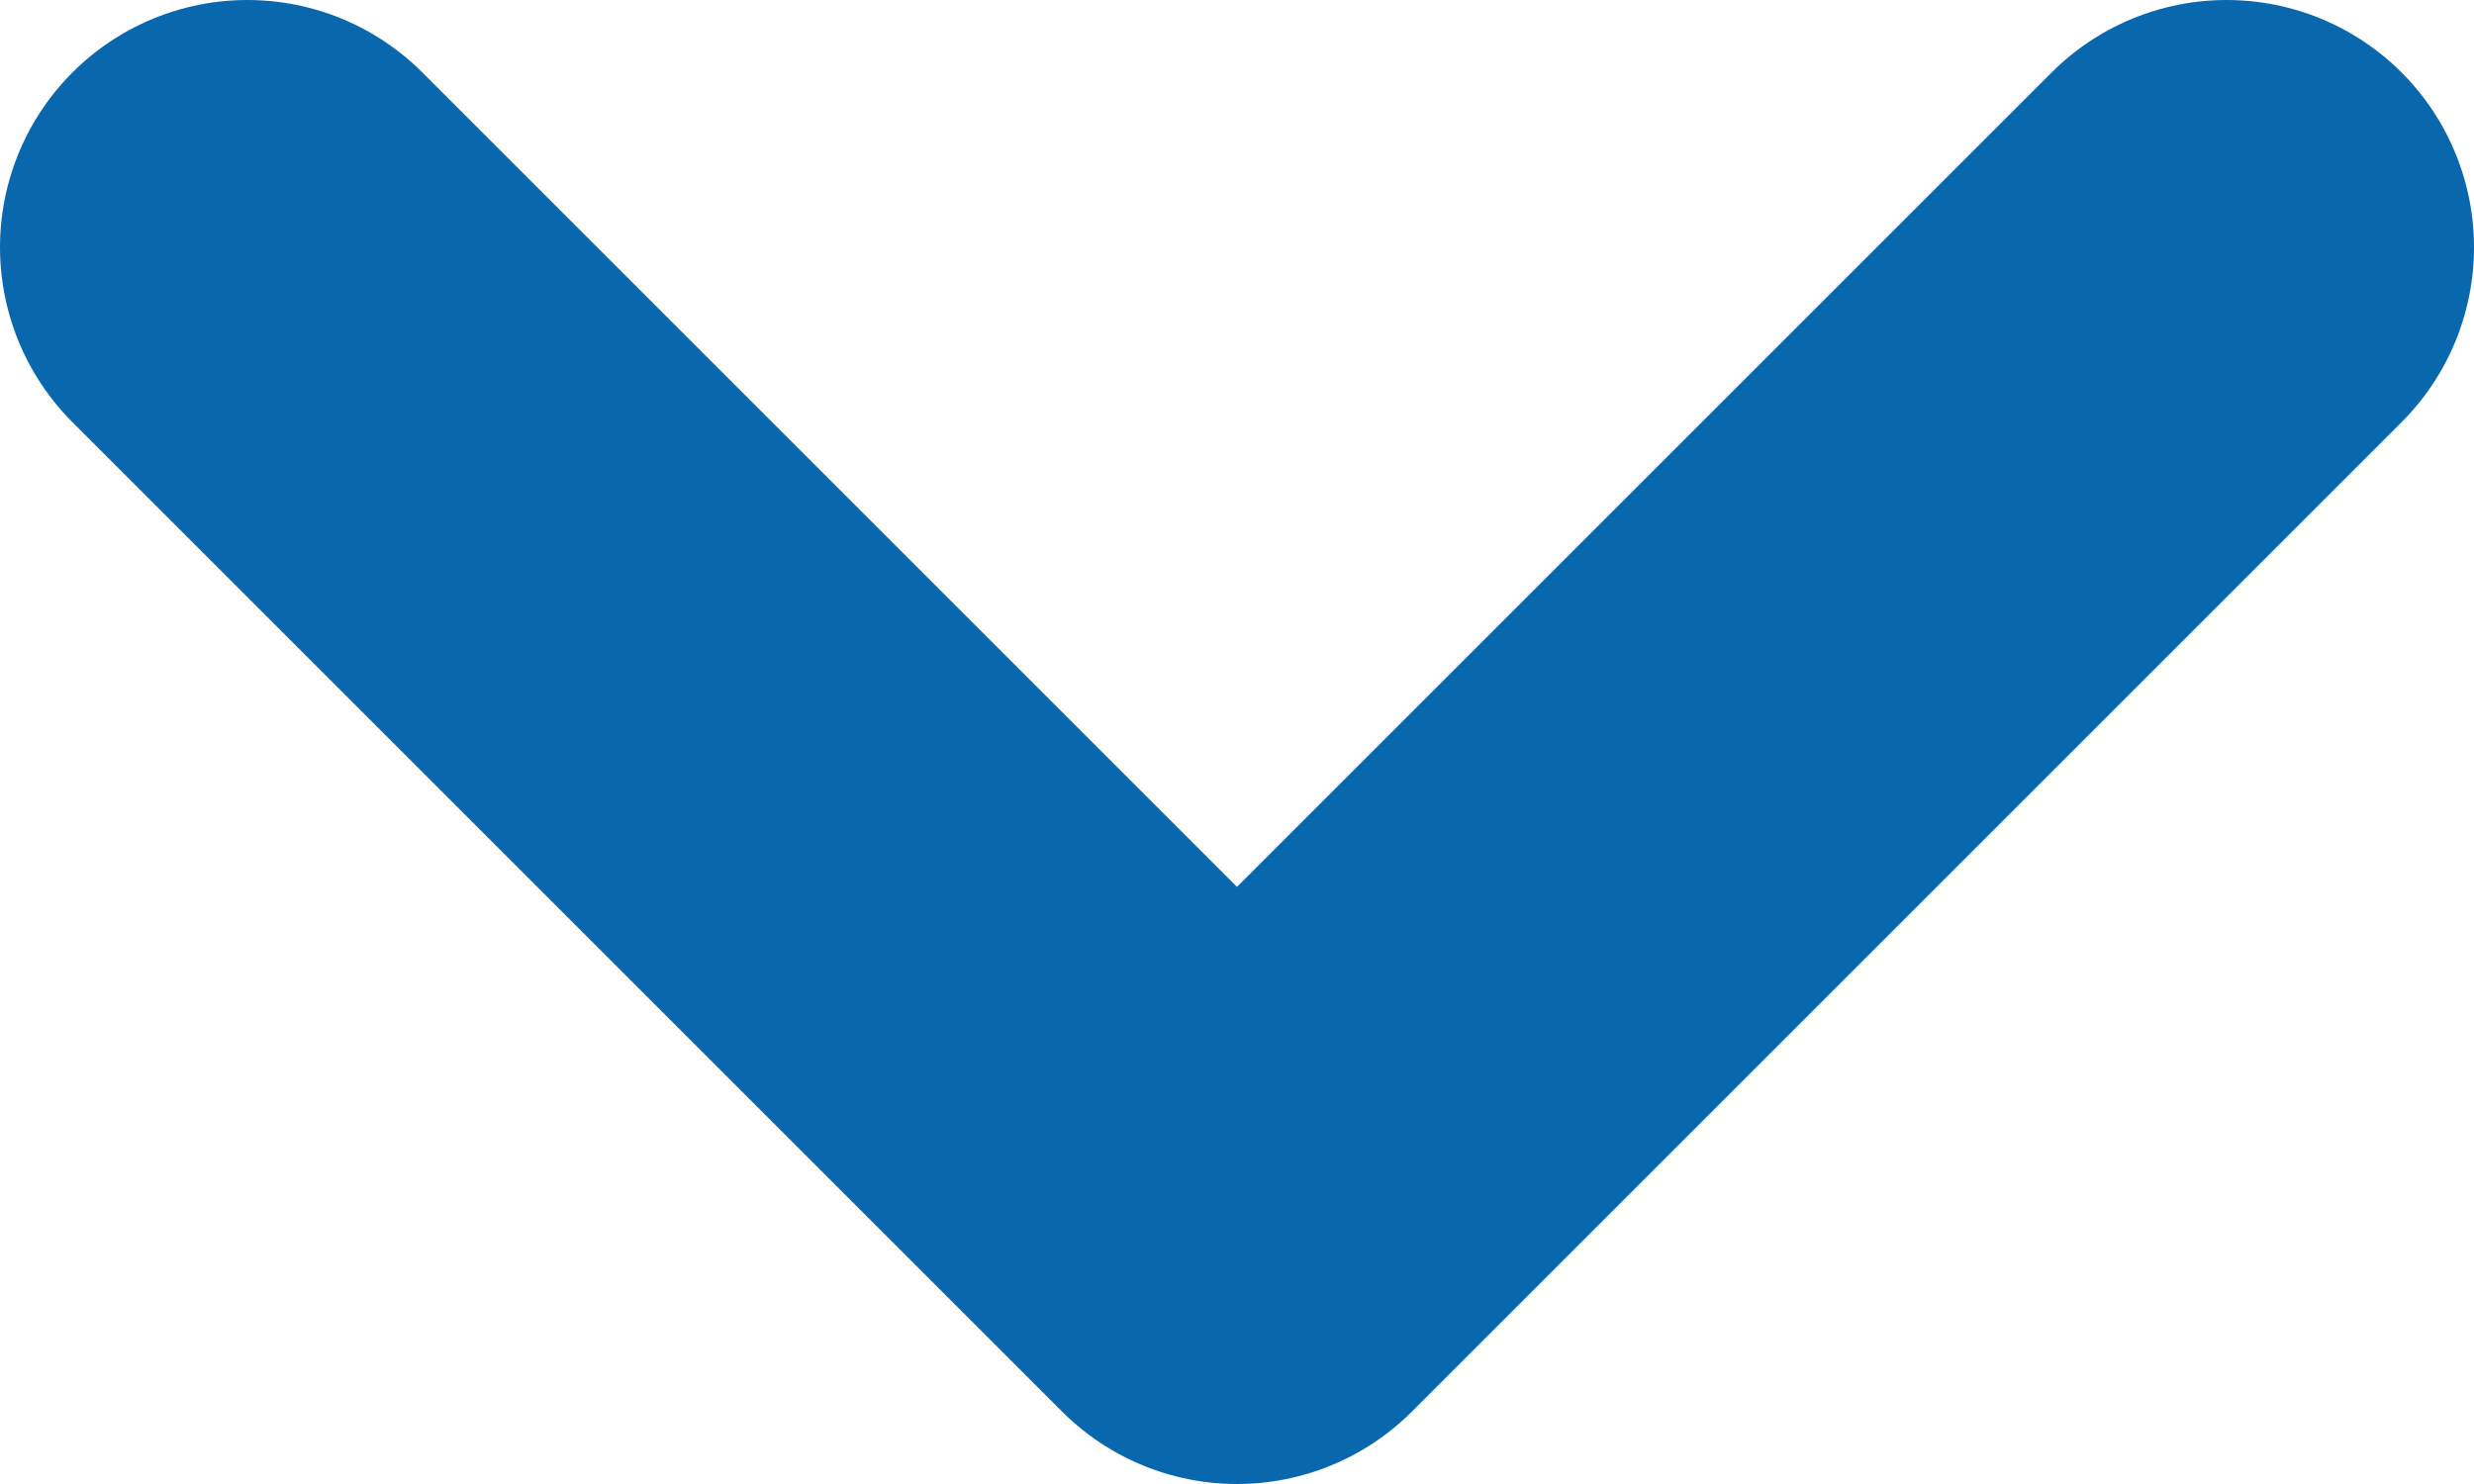 <svg width="10" height="6" viewBox="0 0 10 6" fill="none" xmlns="http://www.w3.org/2000/svg">
<path d="M1 1L5 5L9 1" stroke="#0867AD" stroke-width="2" stroke-linecap="round" stroke-linejoin="round"/>
</svg>
